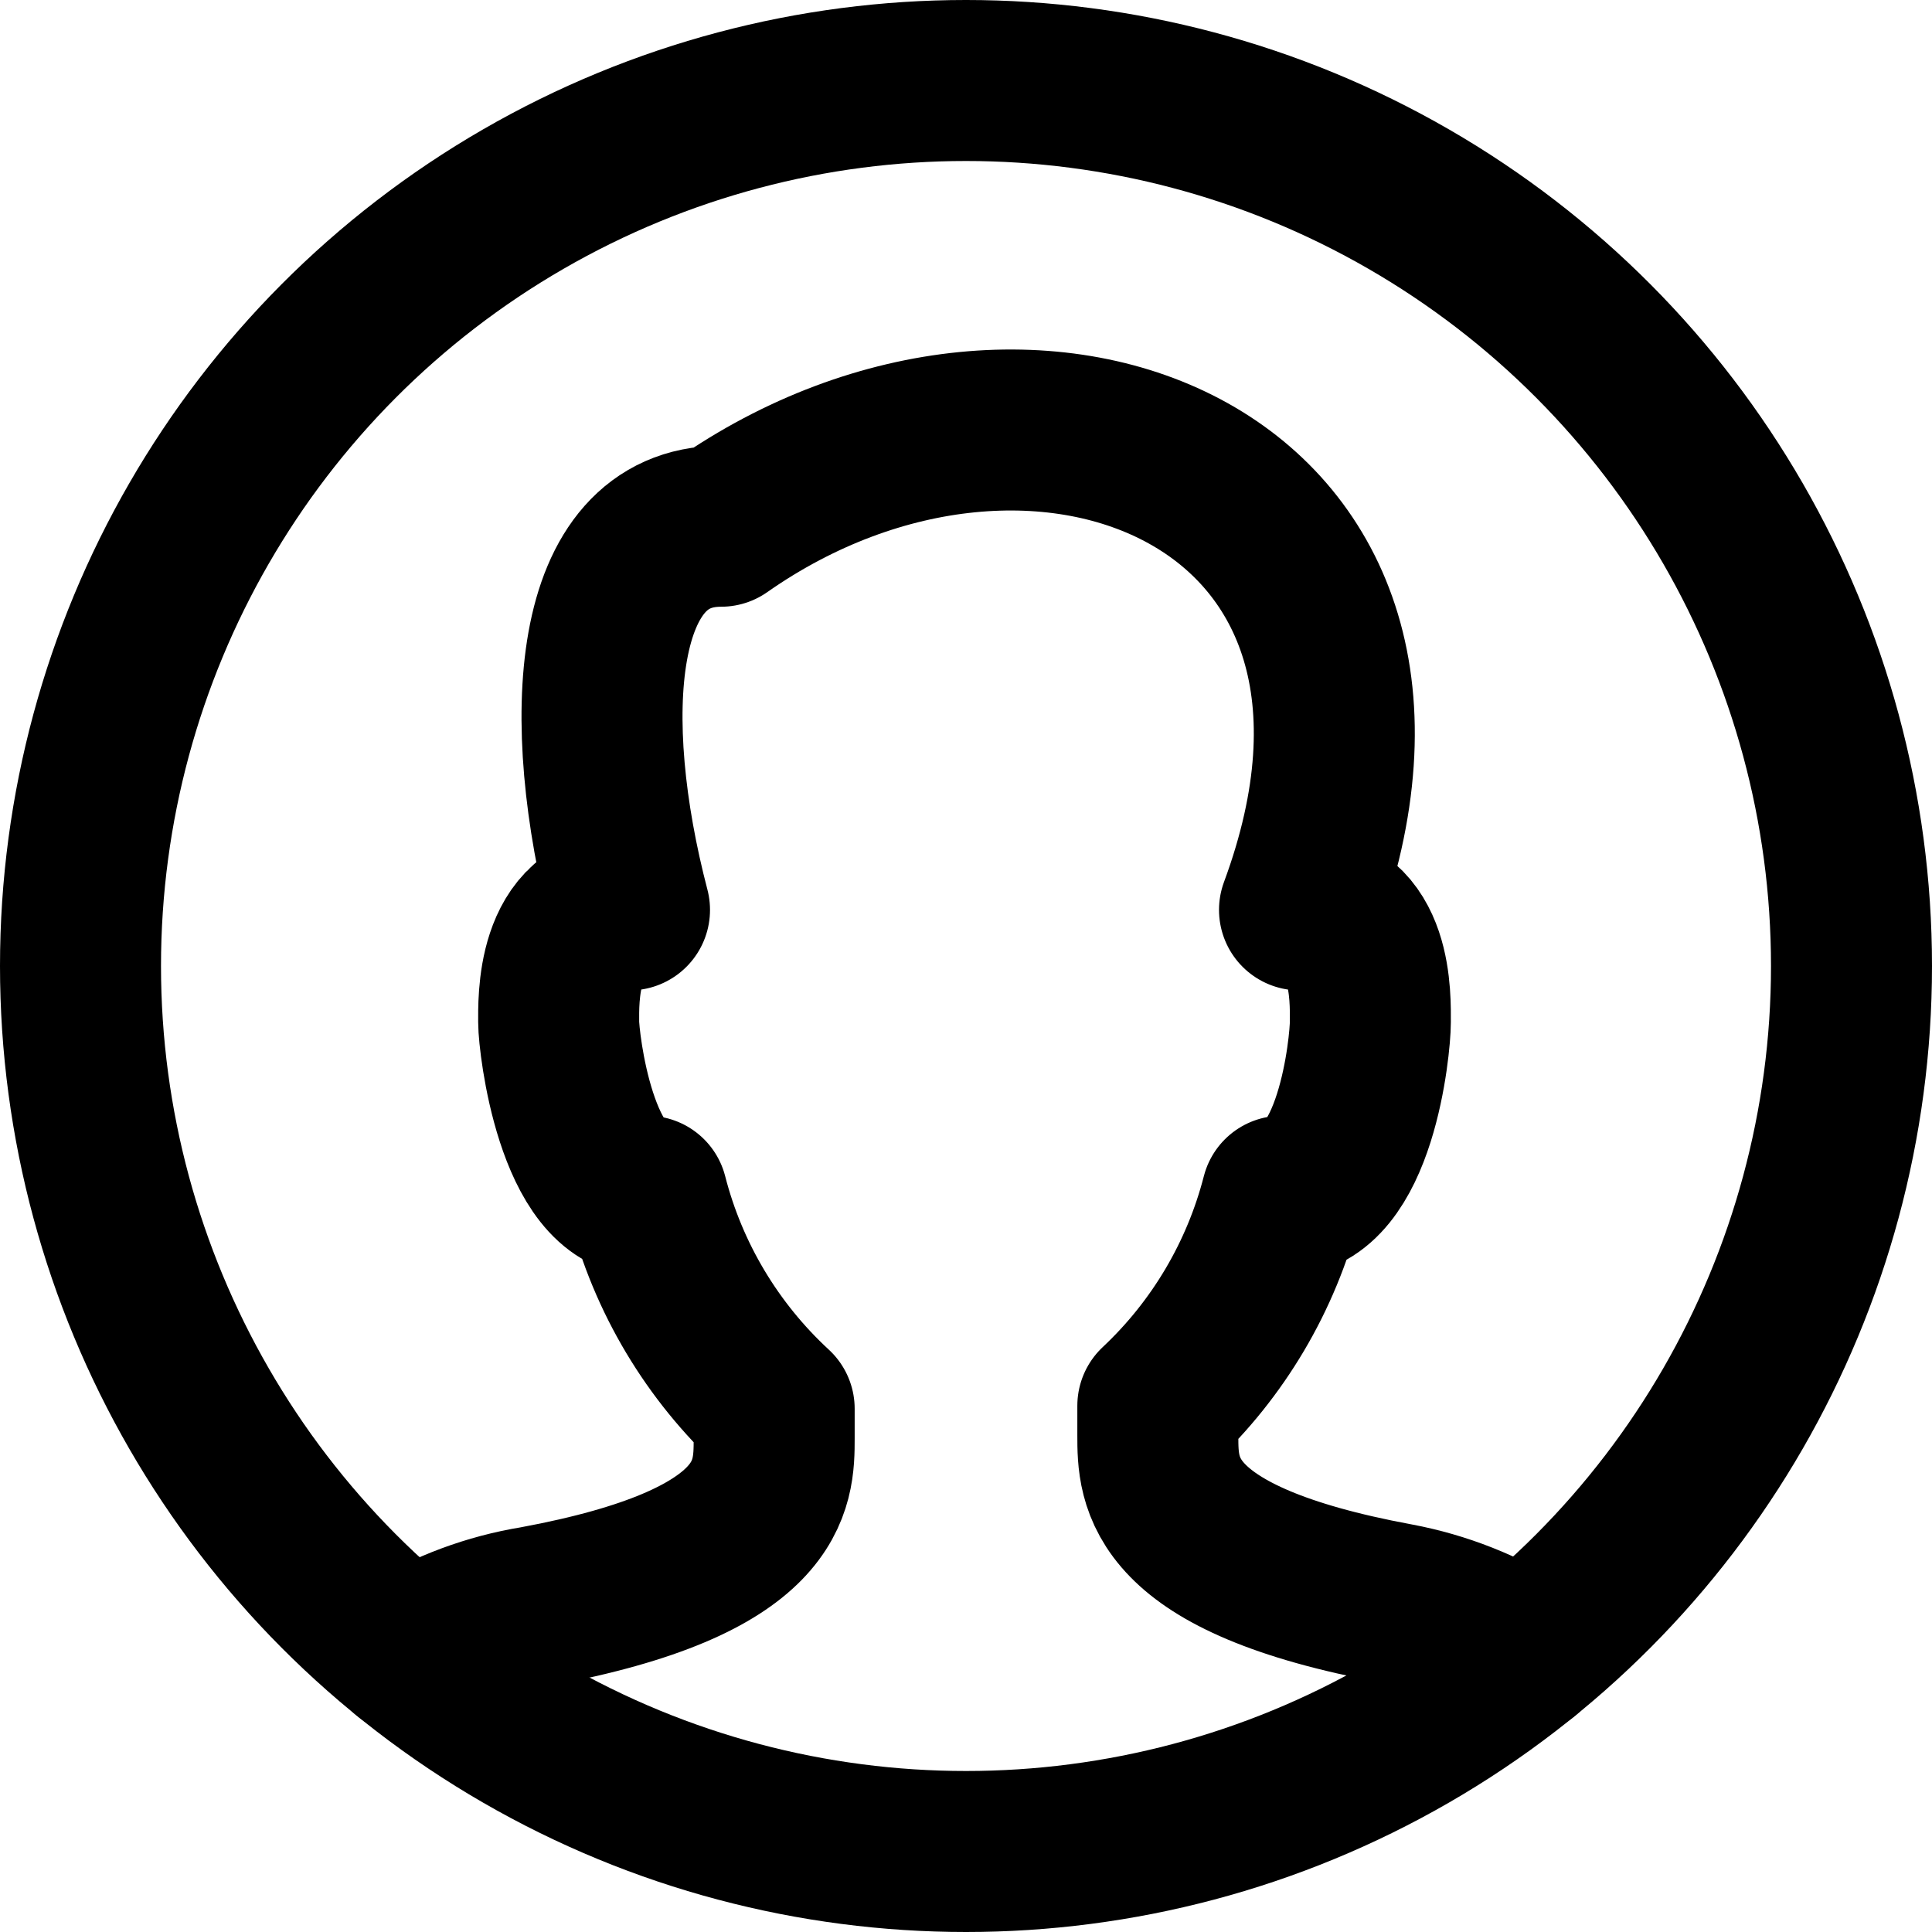 <svg xmlns="http://www.w3.org/2000/svg" viewBox="0 0 24 24">
  <g class="icon-stroke" stroke="#000000" fill="none" stroke-width="2" stroke-linecap="round" stroke-linejoin="round" transform="translate(1 1)">
    <path d="M17.93,19.543 C17.449,19.237 16.914,19.025 16.353,18.92 C13.383,18.37 13.383,17.417 13.383,16.83 L13.383,16.463 C14.133,15.759 14.667,14.856 14.923,13.86 C15.84,13.86 16.023,11.99 16.023,11.697 C16.023,11.403 16.06,10.303 15.143,10.303 C17.123,4.95 11.88,2.787 7.957,5.537 C6.343,5.537 6.197,7.92 6.82,10.303 C5.903,10.303 5.94,11.44 5.94,11.697 C5.94,11.953 6.16,13.86 7.04,13.86 C7.3,14.874 7.848,15.79 8.617,16.5 L8.617,16.867 C8.617,17.453 8.617,18.407 5.647,18.957 C5.088,19.048 4.553,19.247 4.07,19.543"/>
    <circle cx="11" cy="11" r="11"/>
  </g>
</svg>
